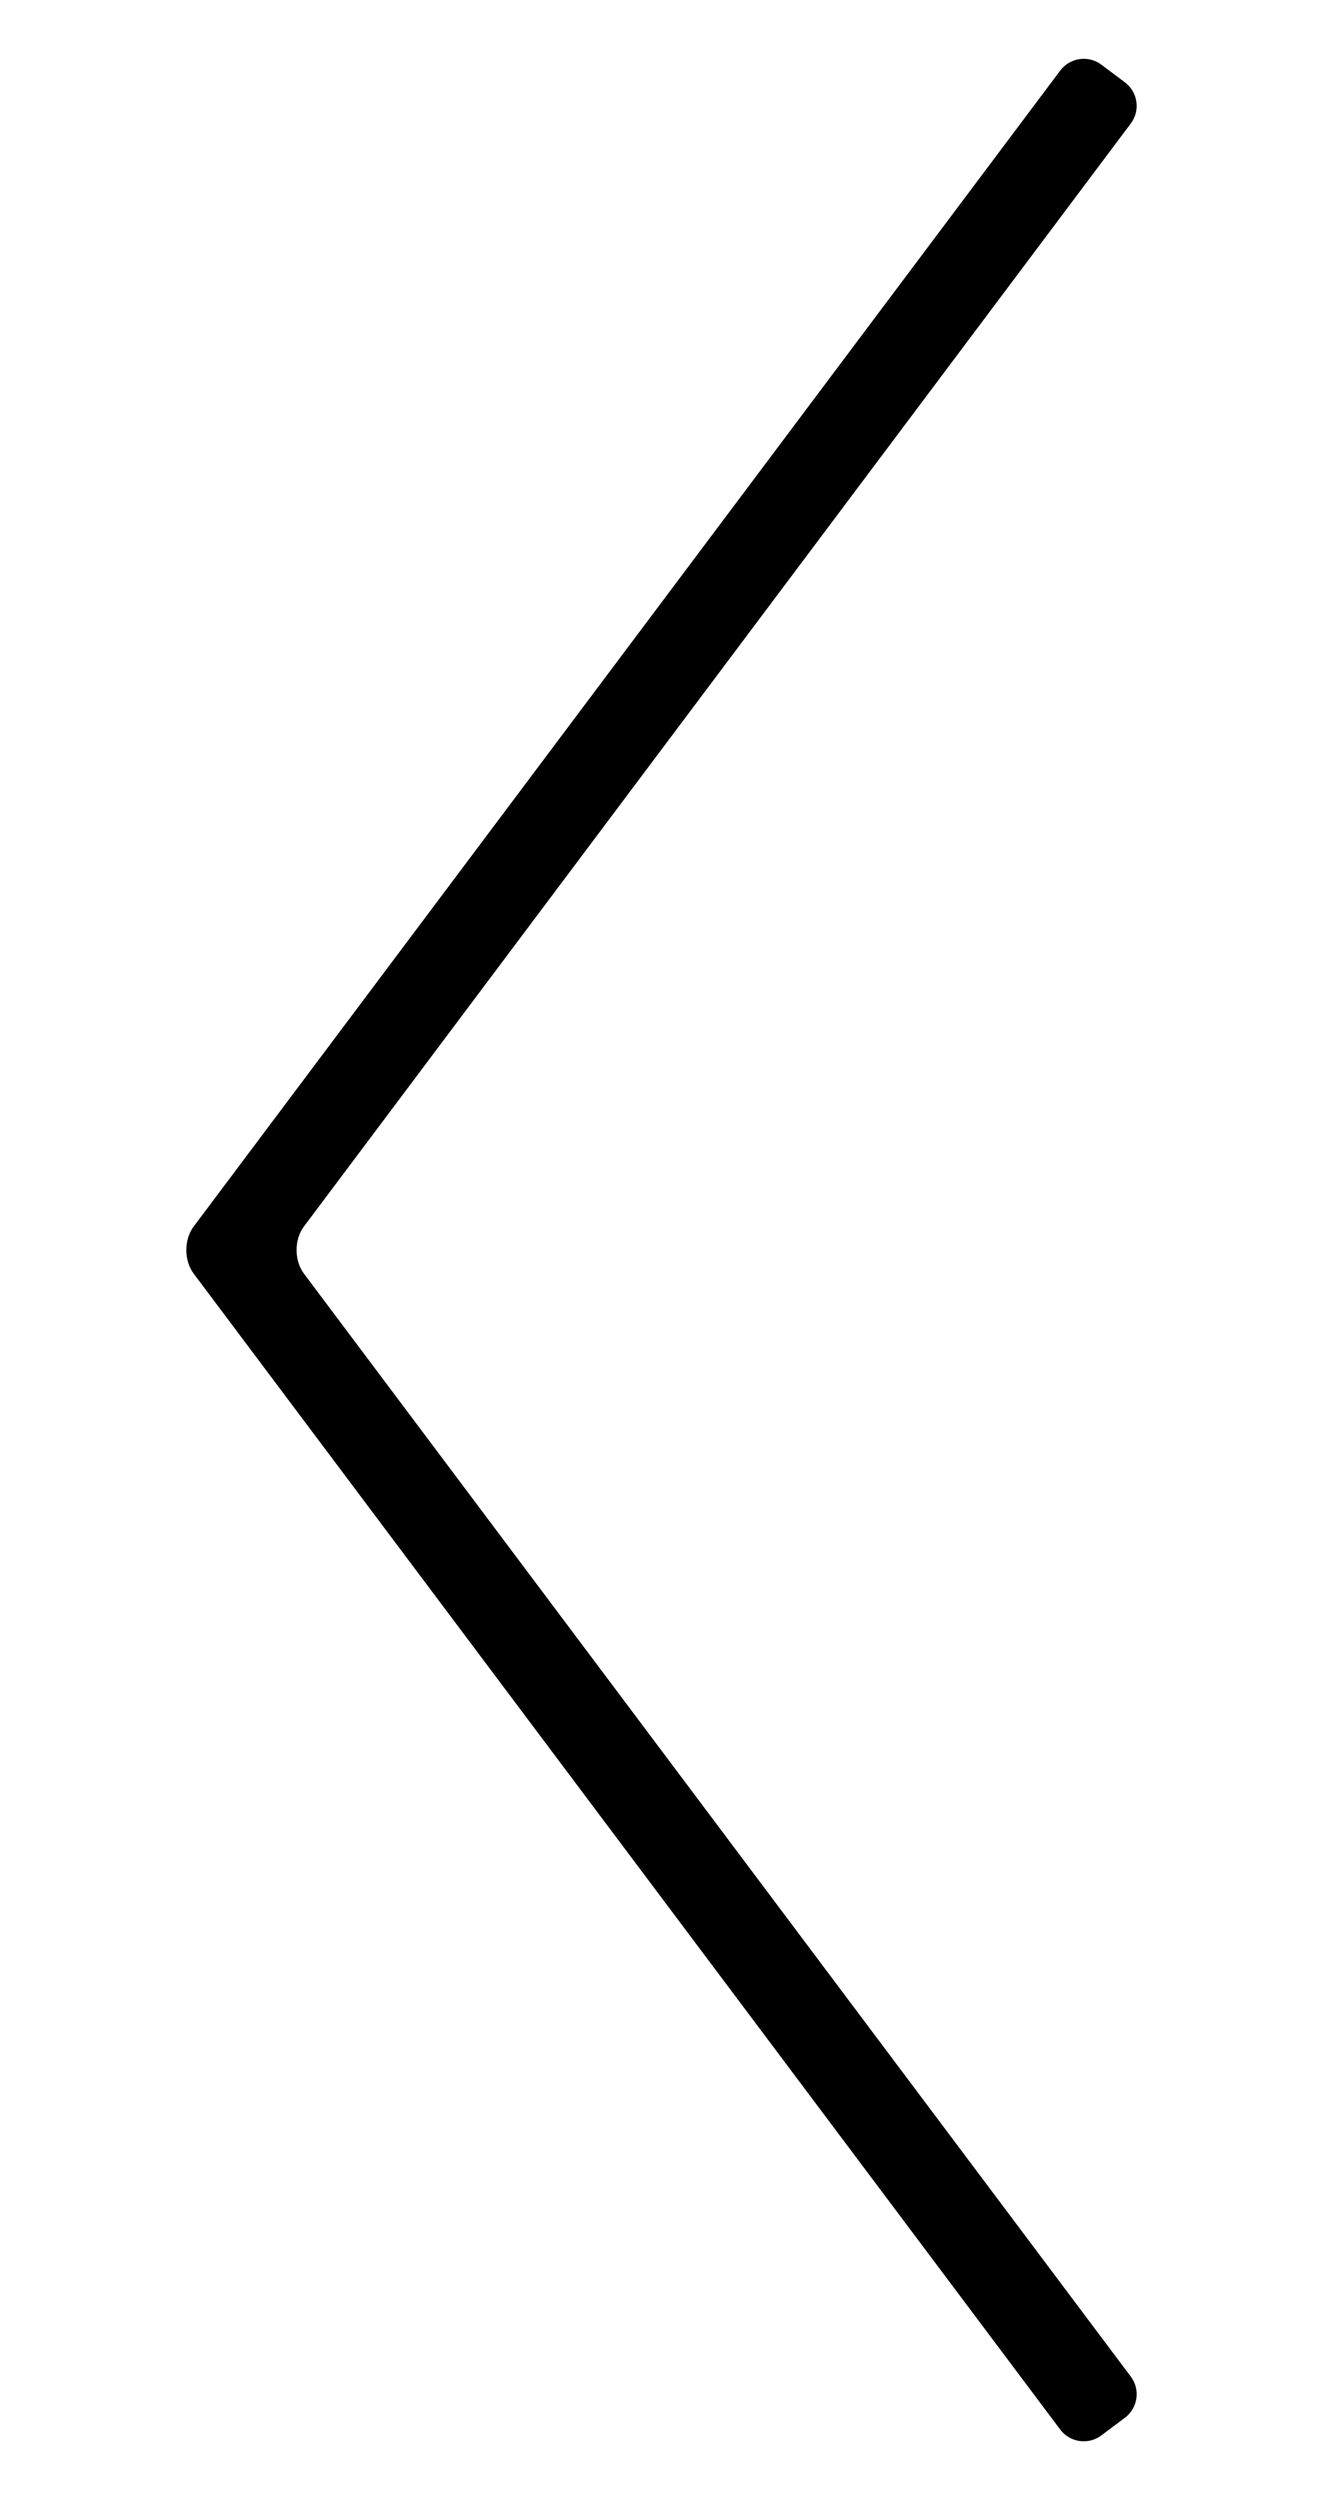 <?xml version="1.0" encoding="utf-8"?>
<!-- Generator: Adobe Illustrator 16.0.0, SVG Export Plug-In . SVG Version: 6.00 Build 0)  -->
<!DOCTYPE svg PUBLIC "-//W3C//DTD SVG 1.1//EN" "http://www.w3.org/Graphics/SVG/1.1/DTD/svg11.dtd">
<svg version="1.1" id="Layer_1" xmlns="http://www.w3.org/2000/svg" xmlns:xlink="http://www.w3.org/1999/xlink" x="0px" y="0px"
	 width="45px" height="85px" viewBox="0 0 45 85" enable-background="new 0 0 45 85" xml:space="preserve">
<g>
	<path d="M36.062,82.601L6.587,43.3c-0.332-0.441-0.332-1.158,0-1.6L36.062,2.399c0.332-0.441,0.958-0.531,1.4-0.2l0.8,0.6
		c0.442,0.332,0.532,0.958,0.2,1.4L10.337,41.7c-0.332,0.441-0.332,1.158,0,1.6l28.125,37.5c0.332,0.441,0.242,1.068-0.2,1.4
		L37.461,82.8C37.02,83.132,36.393,83.042,36.062,82.601z"/>
</g>
</svg>
